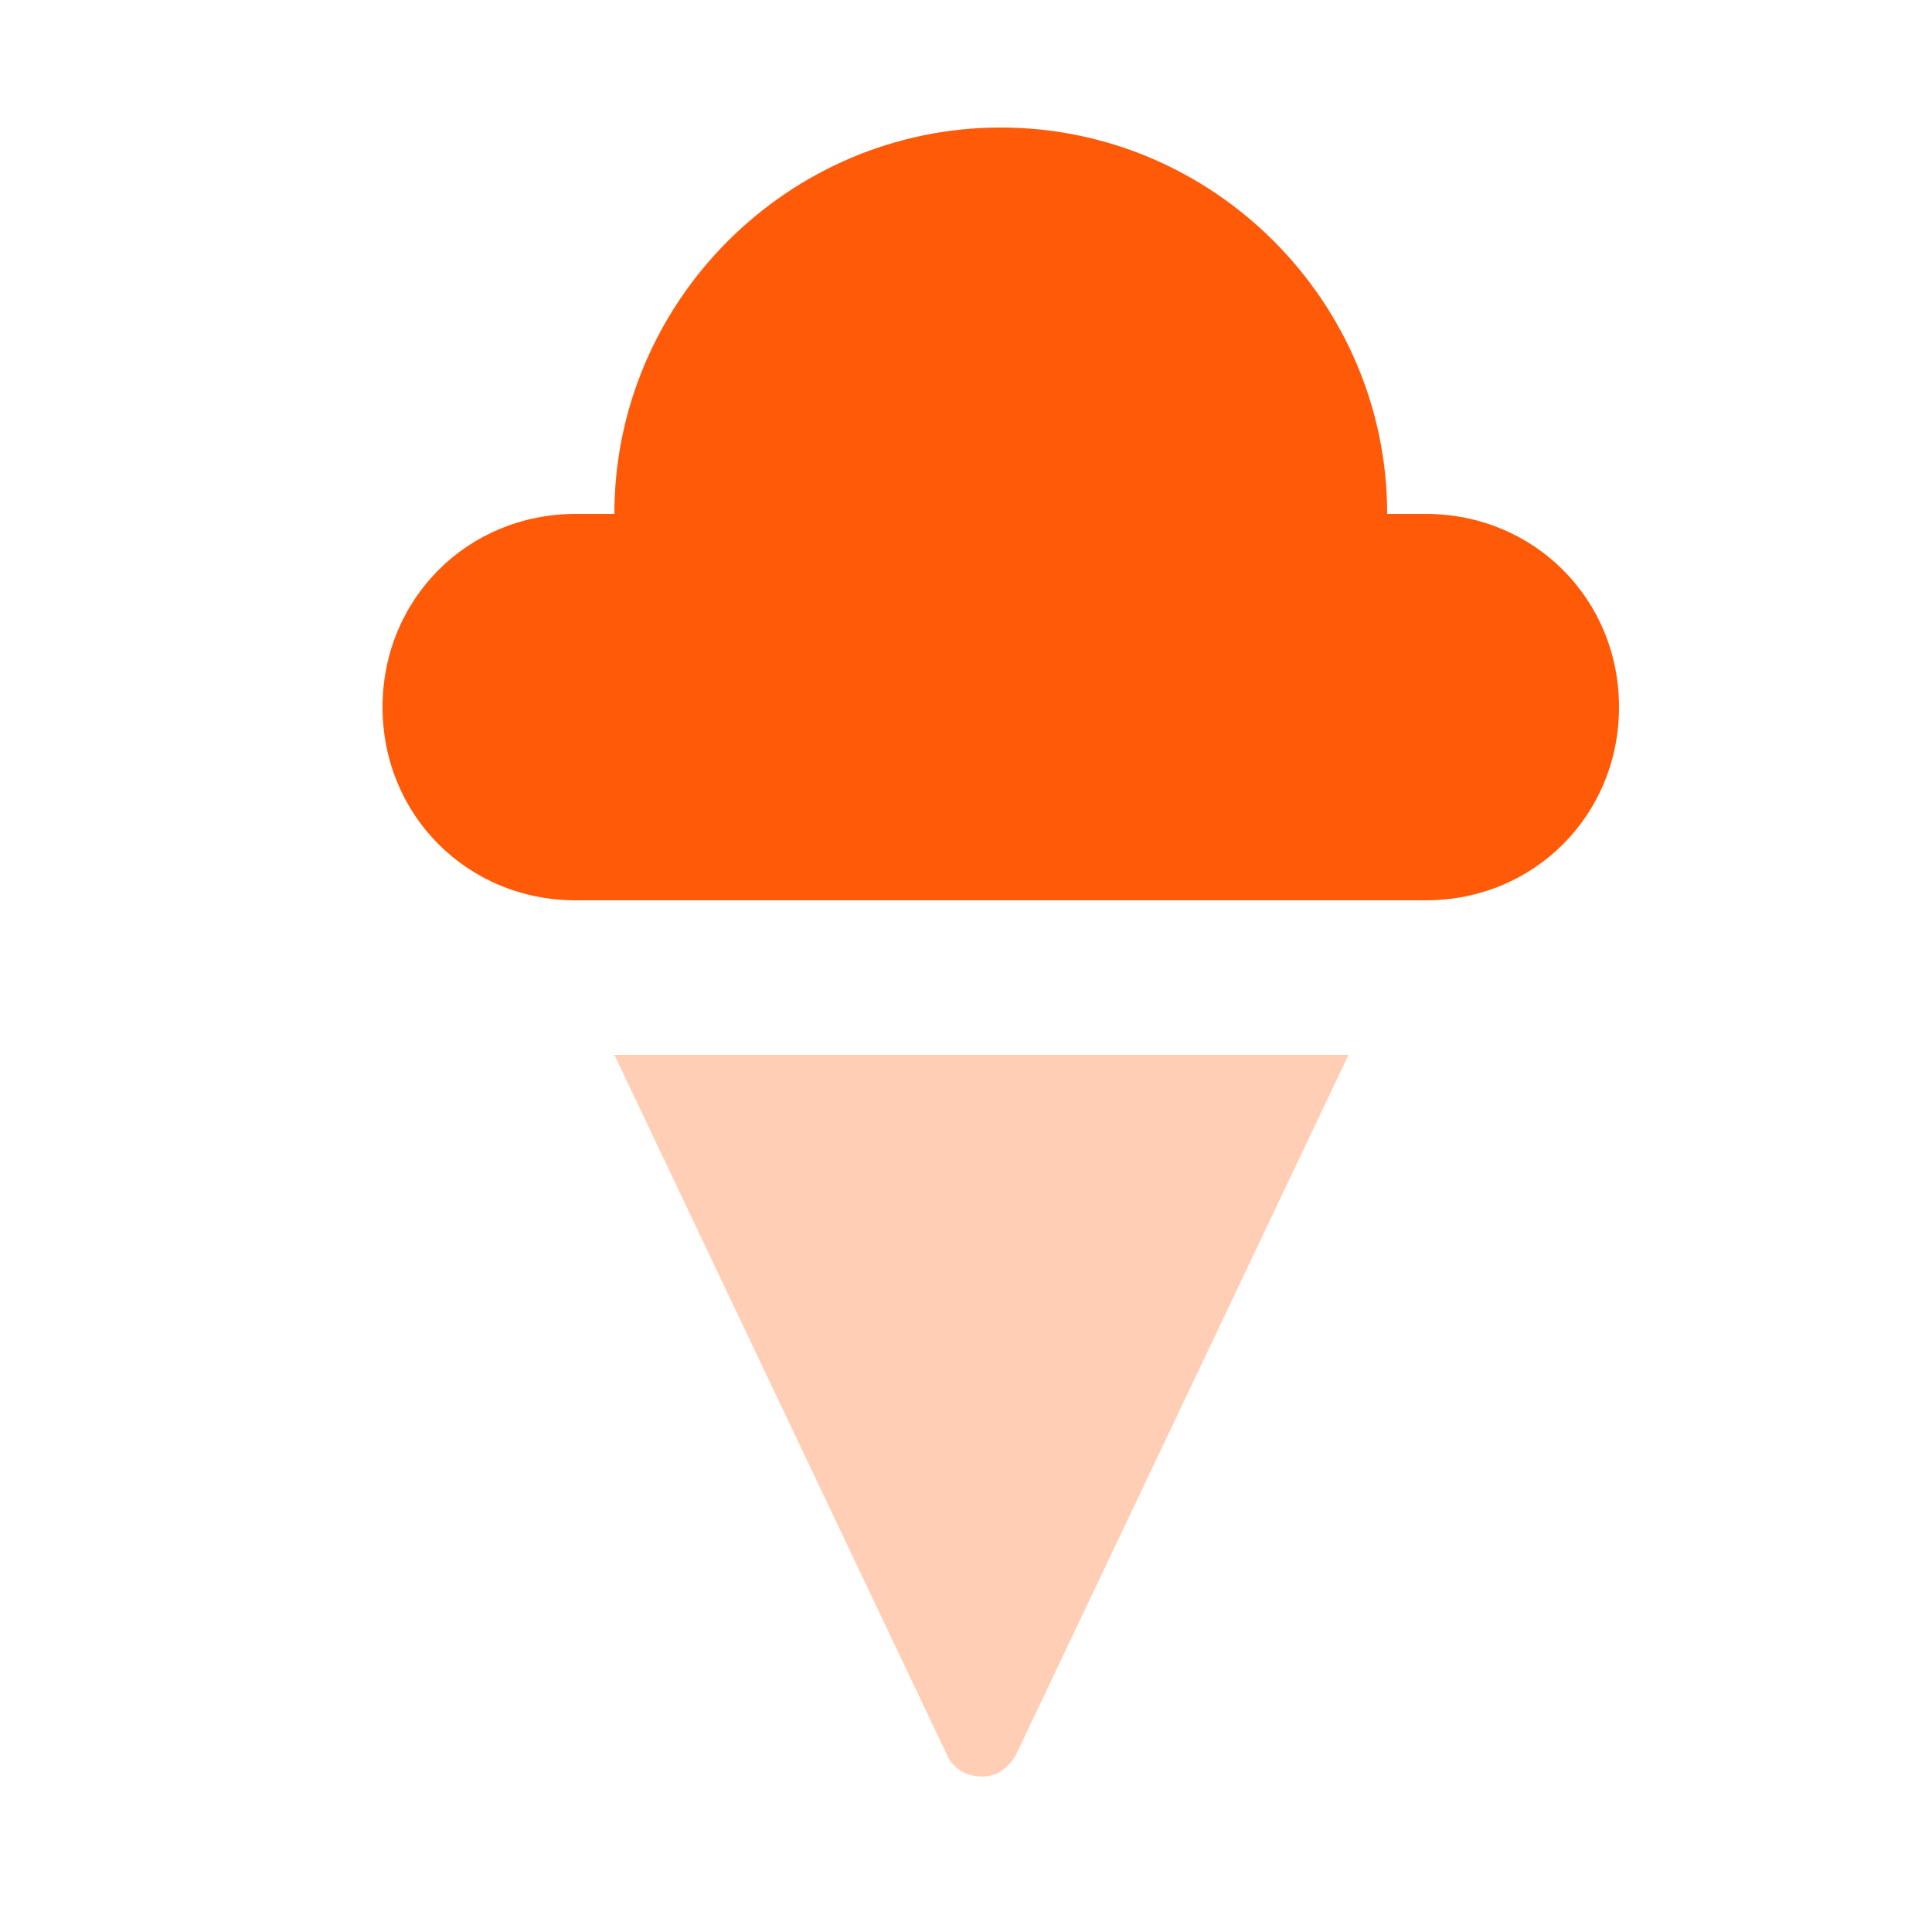<?xml version="1.0" standalone="no"?><!DOCTYPE svg PUBLIC "-//W3C//DTD SVG 1.1//EN" "http://www.w3.org/Graphics/SVG/1.1/DTD/svg11.dtd"><svg t="1708418878064" class="icon" viewBox="0 0 1024 1024" version="1.1" xmlns="http://www.w3.org/2000/svg" p-id="23675" width="82" height="82" xmlns:xlink="http://www.w3.org/1999/xlink"><path d="M538.624 929.792l176.128-370.688h-389.12l176.128 370.688c4.096 10.24 16.384 14.336 26.624 10.24 4.096-2.048 8.192-6.144 10.24-10.24z" fill="#FF5A08" opacity=".3" p-id="23676"></path><path d="M735.232 272.384h20.48c57.344 0 102.4 45.056 102.4 102.4s-45.056 102.4-102.4 102.4h-450.56c-57.344 0-102.4-45.056-102.4-102.4s45.056-102.4 102.4-102.4h20.48c0-112.64 92.16-204.8 204.8-204.8s204.8 92.16 204.8 204.8z" fill="#FF5A08" p-id="23677"></path></svg>